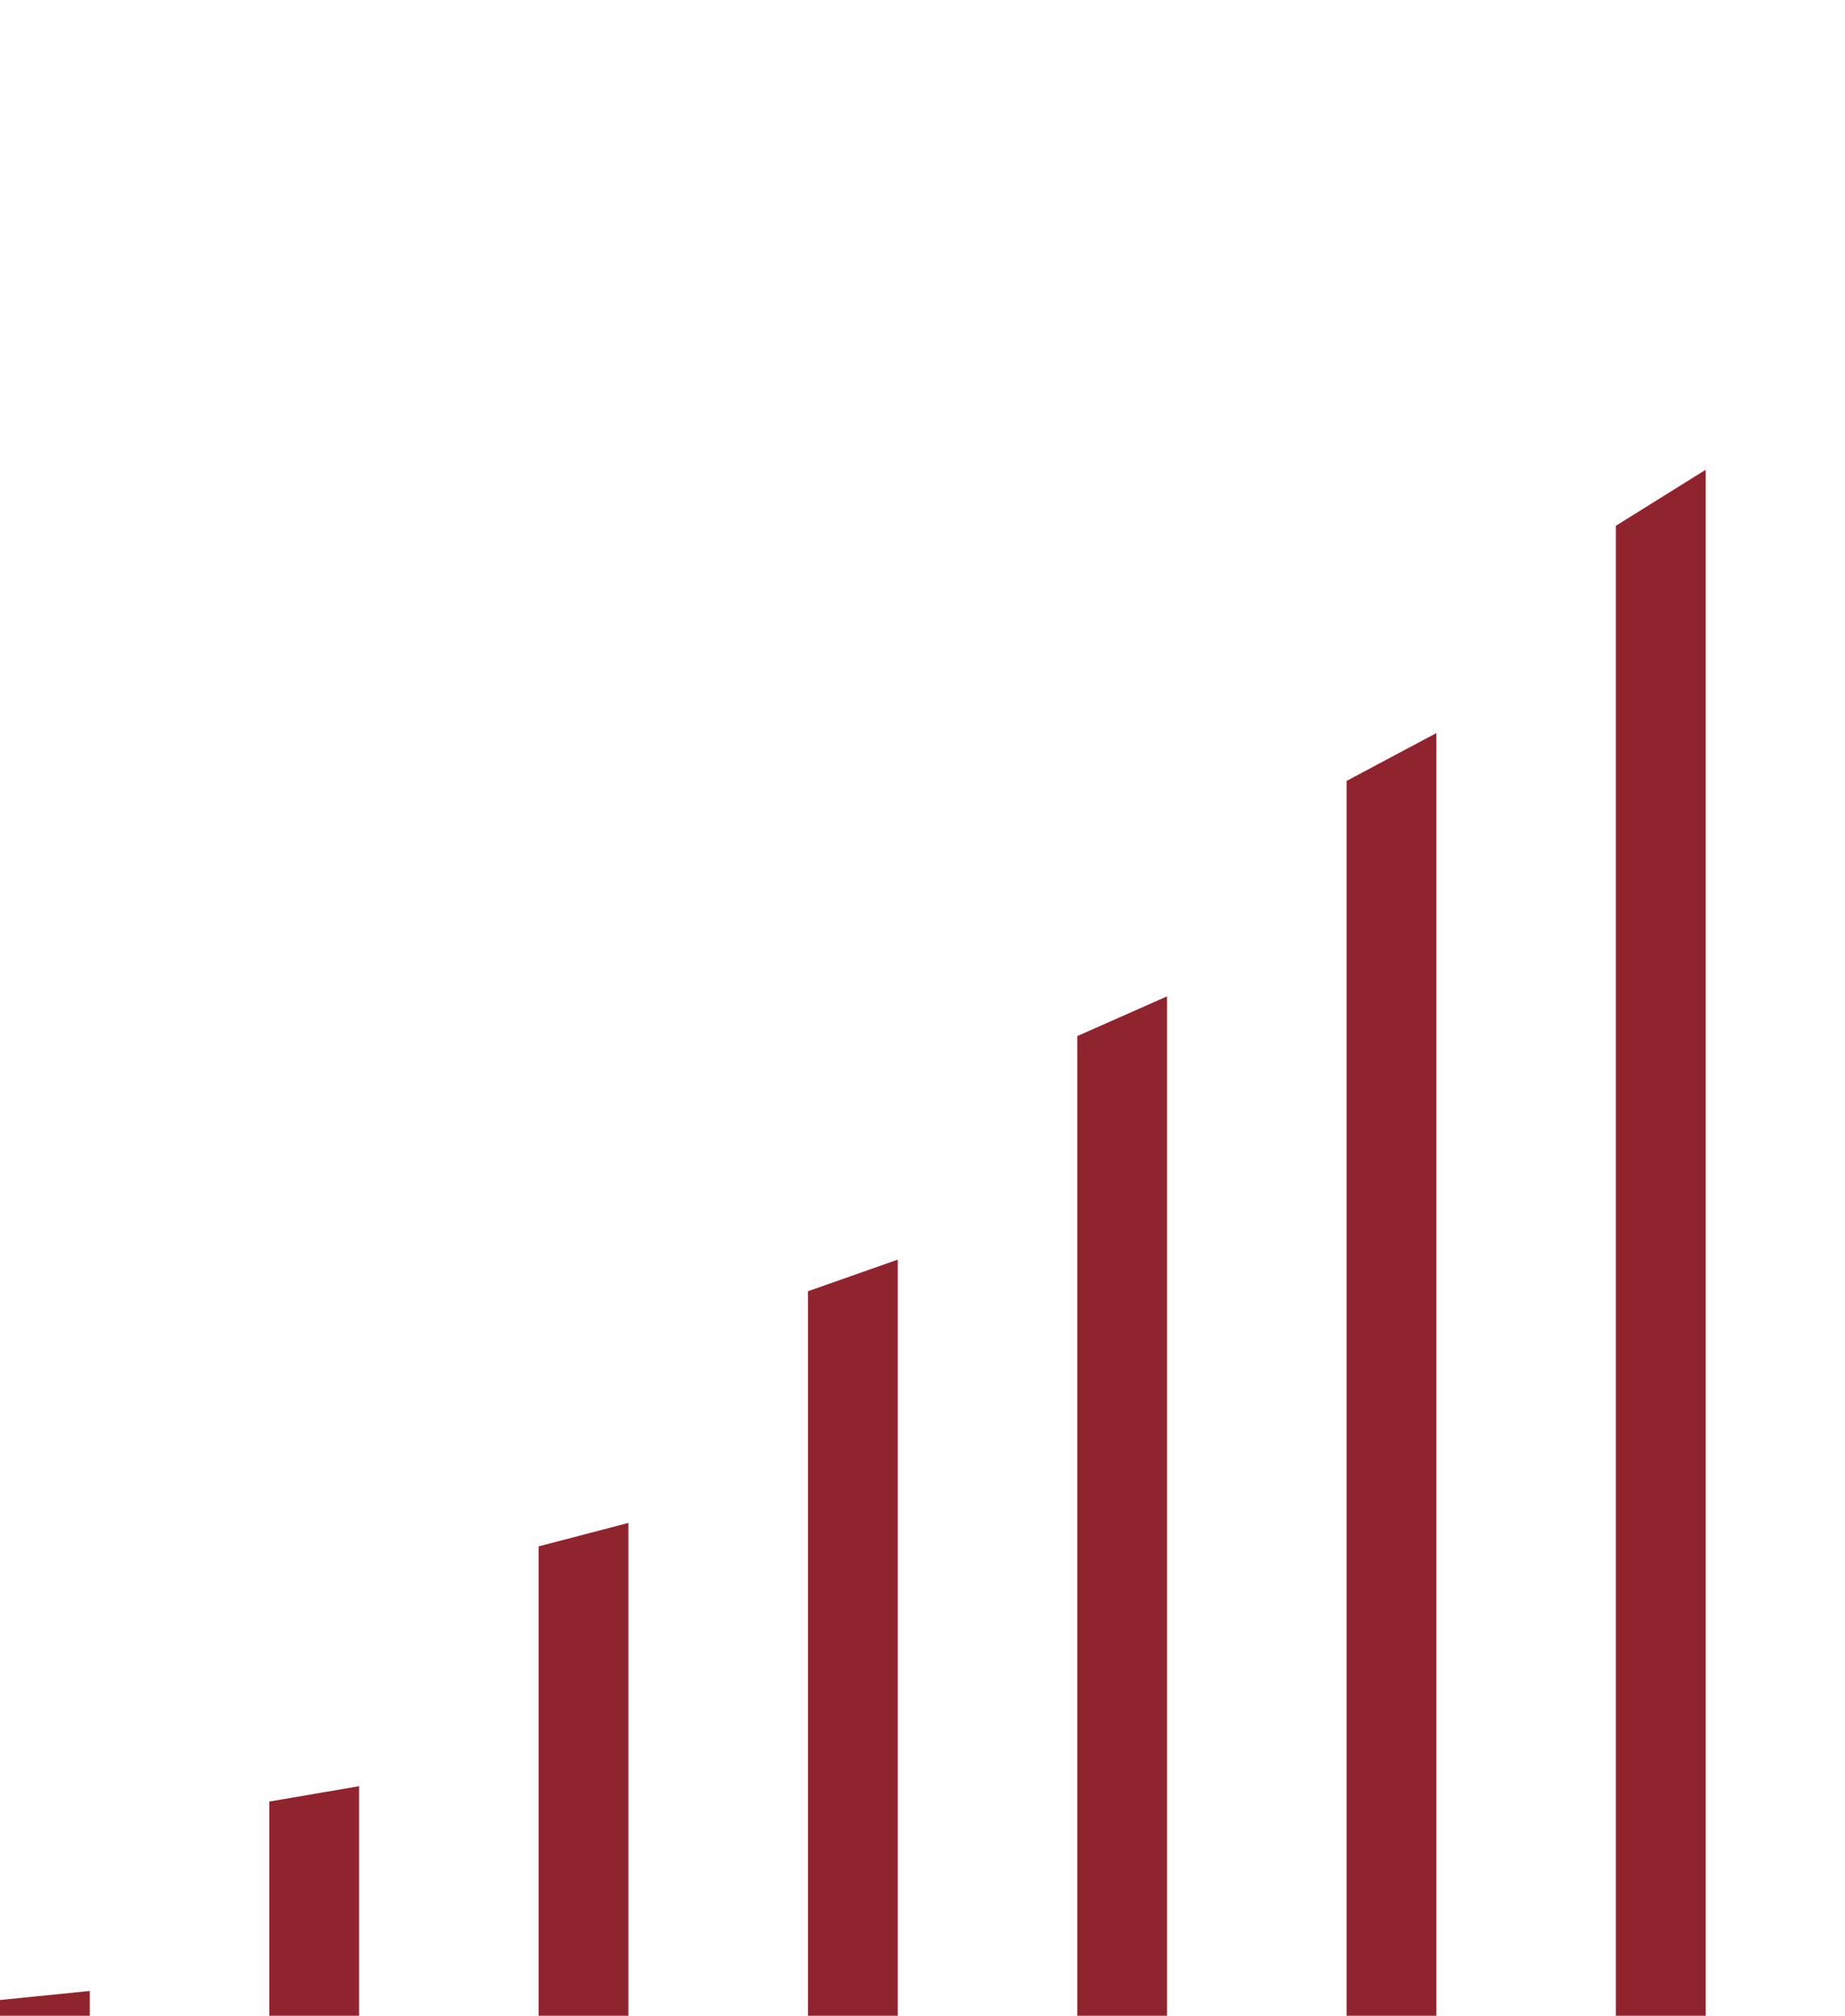 <svg width="531" height="580" viewBox="0 0 531 580" fill="none" xmlns="http://www.w3.org/2000/svg">
<path d="M103.348 513.945L77.511 518.361V657.035H103.348V513.945Z" fill="#90242E"/>
<path d="M25.837 572.862L0 575.46V657.032H25.837V572.862Z" fill="#90242E"/>
<path d="M180.859 438.19L155.023 444.945V657.034H180.859V438.19Z" fill="#90242E"/>
<path d="M258.371 362.436L232.534 371.528V657.032H258.371V362.436Z" fill="#90242E"/>
<path d="M335.881 286.681L310.045 298.111V657.031H335.881V286.681Z" fill="#90242E"/>
<path d="M413.393 210.926L387.556 224.694V657.029H413.393V210.926Z" fill="#90242E"/>
<path d="M490.888 135.177L465.051 151.283V657.034H490.888V135.177Z" fill="#90242E"/>
</svg>
